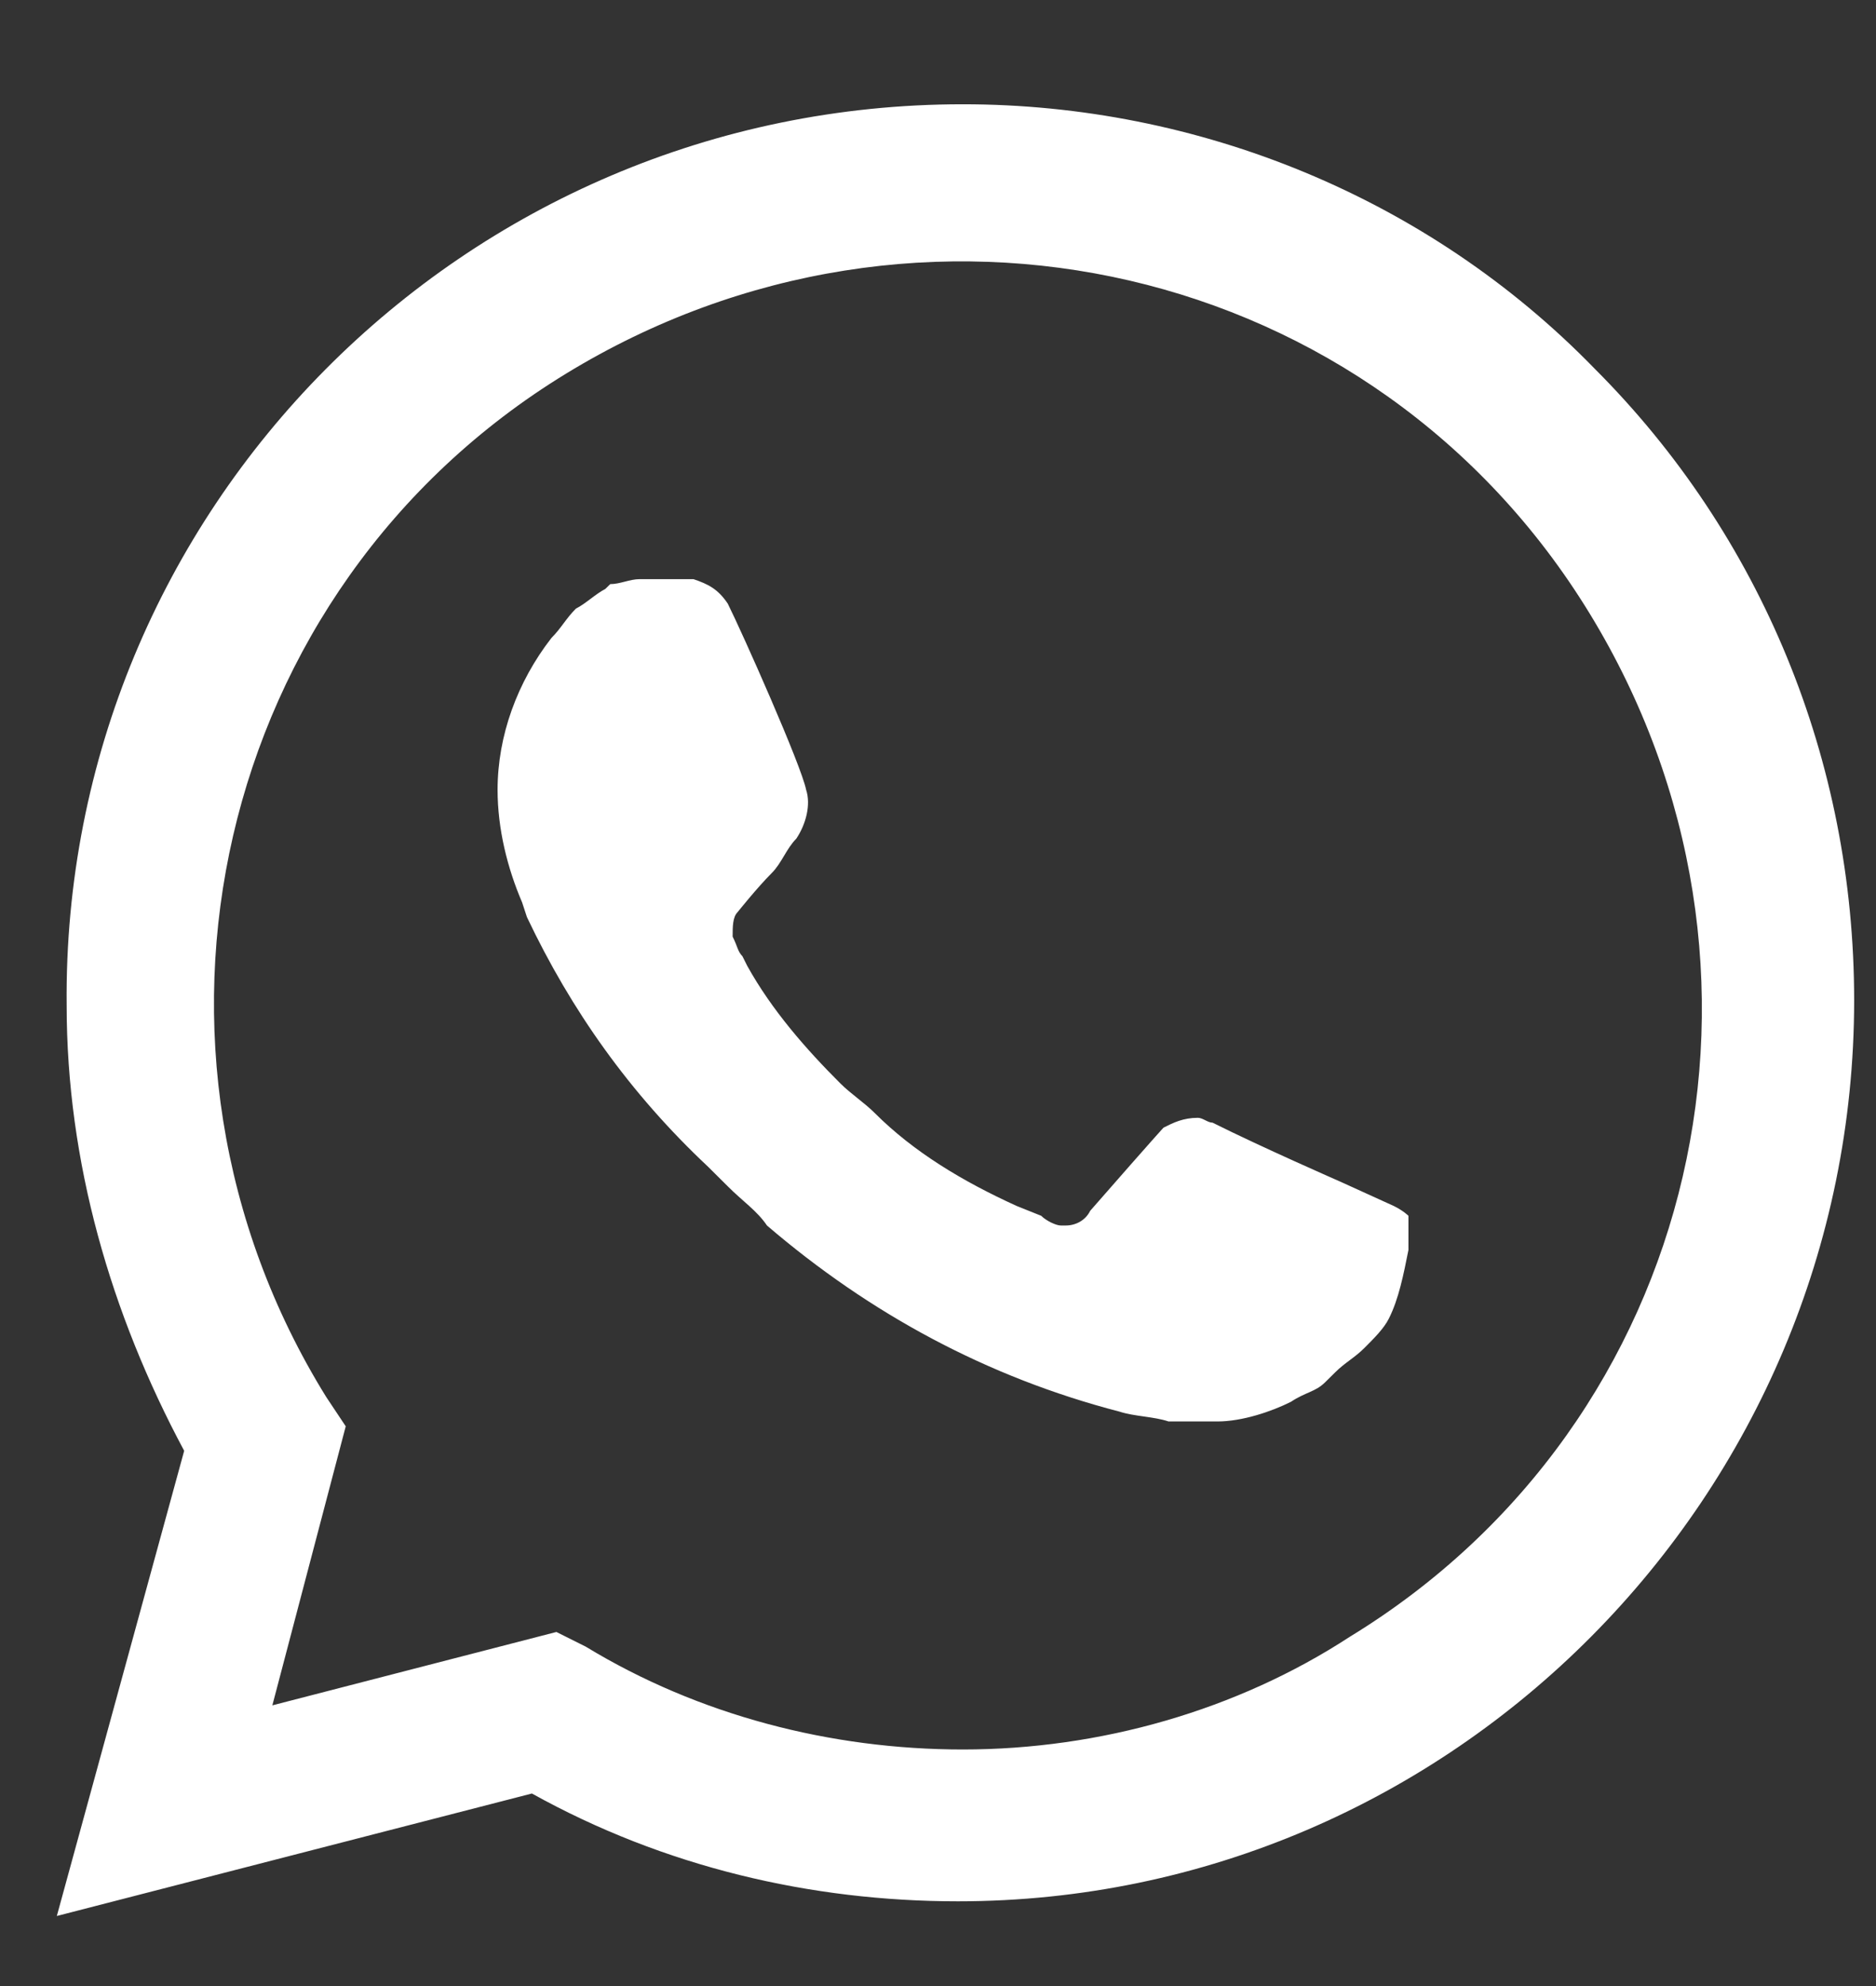 <svg width="17" height="18" viewBox="0 0 17 18" fill="none" xmlns="http://www.w3.org/2000/svg">
<rect x="0" y="0" width="17" height="18" fill="#333333" stroke="none"/>
<path d="M14.45 3.341C12.941 1.788 10.855 0.945 8.725 0.945C4.199 0.945 0.56 4.628 0.604 9.11C0.604 10.53 1.003 11.906 1.669 13.149L0.515 17.365L4.82 16.255C6.018 16.921 7.349 17.232 8.681 17.232C13.163 17.232 16.802 13.548 16.802 9.066C16.802 6.891 15.959 4.85 14.45 3.341ZM8.725 15.856C7.527 15.856 6.329 15.545 5.308 14.924L5.042 14.791L2.468 15.456L3.133 12.927L2.956 12.661C1.003 9.51 1.935 5.338 5.13 3.386C8.326 1.433 12.453 2.365 14.405 5.56C16.358 8.755 15.426 12.883 12.231 14.835C11.21 15.501 9.968 15.856 8.725 15.856ZM12.63 10.93L12.142 10.708C12.142 10.708 11.432 10.397 10.988 10.175C10.944 10.175 10.9 10.131 10.855 10.131C10.722 10.131 10.633 10.175 10.544 10.22C10.544 10.22 10.5 10.264 9.879 10.974C9.835 11.063 9.746 11.107 9.657 11.107H9.613C9.568 11.107 9.479 11.063 9.435 11.019L9.213 10.93C8.725 10.708 8.281 10.442 7.926 10.087C7.838 9.998 7.704 9.909 7.616 9.82C7.305 9.51 6.994 9.155 6.772 8.755L6.728 8.667C6.684 8.622 6.684 8.578 6.639 8.489C6.639 8.4 6.639 8.312 6.684 8.267C6.684 8.267 6.861 8.045 6.994 7.912C7.083 7.823 7.127 7.69 7.216 7.601C7.305 7.468 7.349 7.291 7.305 7.158C7.261 6.936 6.728 5.738 6.595 5.471C6.506 5.338 6.417 5.294 6.284 5.249H6.151C6.062 5.249 5.929 5.249 5.796 5.249C5.707 5.249 5.619 5.294 5.53 5.294L5.485 5.338C5.397 5.383 5.308 5.471 5.219 5.516C5.13 5.604 5.086 5.693 4.997 5.782C4.687 6.181 4.509 6.67 4.509 7.158C4.509 7.513 4.598 7.868 4.731 8.178L4.775 8.312C5.175 9.155 5.707 9.909 6.417 10.575L6.595 10.752C6.728 10.886 6.861 10.974 6.95 11.107C7.882 11.906 8.947 12.483 10.145 12.794C10.278 12.838 10.456 12.838 10.589 12.883C10.722 12.883 10.9 12.883 11.033 12.883C11.255 12.883 11.521 12.794 11.698 12.705C11.832 12.616 11.92 12.616 12.009 12.527L12.098 12.439C12.187 12.35 12.275 12.306 12.364 12.217C12.453 12.128 12.542 12.039 12.586 11.95C12.675 11.773 12.719 11.551 12.763 11.329C12.763 11.241 12.763 11.107 12.763 11.019C12.763 11.019 12.719 10.974 12.63 10.93Z" fill="white"/>
</svg>

